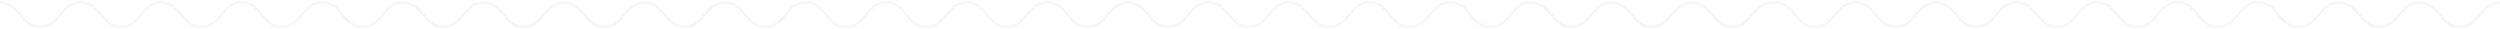 <svg width="1024" height="12" viewBox="0 0 1024 12" fill="none" xmlns="http://www.w3.org/2000/svg">
<path d="M0 1C8.253 1 8.253 11 16.506 11C24.76 11 24.76 1 33.013 1C41.266 1 41.266 11 49.5 11C57.754 11 57.754 1 65.987 1C74.241 1 74.241 11 82.475 11C90.728 11 90.728 1 98.981 1C107.234 1 107.234 11 115.488 11C123.741 11 123.741 1 131.994 1C140.248 1 140.247 11 148.501 11C156.754 11 156.754 1 165.007 1C173.261 1 173.261 11 181.514 11C189.767 11 189.767 1 198.02 1C206.274 1 206.274 11 214.508 11C222.761 11 222.761 1 230.995 1C239.248 1 239.248 11 247.482 11C255.735 11 255.735 1 263.988 1C272.242 1 272.242 11 280.495 11C288.748 11 288.748 1 297.002 1C305.255 1 305.255 11 313.508 11C321.761 11 321.761 1 329.995 1C338.249 1 338.249 11 346.483 11C354.736 11 354.736 1 362.97 1C371.223 1 371.223 11 379.476 11C387.729 11 387.729 1 395.983 1C404.236 1 404.236 11 412.489 11C420.743 11 420.743 1 428.996 1C437.249 1 437.249 11 445.502 11C453.756 11 453.756 1 462.009 1C470.262 1 470.262 11 478.515 11C486.769 11 486.769 1 495.003 1C503.256 1 503.256 11 511.49 11C519.743 11 519.743 1 527.977 1C536.23 1 536.23 11 544.483 11C552.737 11 552.737 1 560.99 1C569.243 1 569.243 11 577.496 11C585.75 11 585.75 1 594.003 1C602.256 1 602.256 11 610.51 11C618.763 11 618.763 1 627.016 1C635.269 1 635.269 11 643.523 11C651.776 11 651.776 1 660.01 1C668.263 1 668.263 11 676.497 11C684.751 11 684.751 1 692.984 1C701.238 1 701.238 11 709.491 11C717.744 11 717.744 1 725.997 1M726.999 1C735.252 1 735.252 11 743.505 11C751.758 11 751.758 1 760.012 1C768.265 1 768.265 11 776.499 11C784.752 11 784.752 1 792.986 1C801.24 1 801.239 11 809.473 11C817.727 11 817.727 1 825.979 1C834.233 1 834.233 11 842.486 11C850.739 11 850.739 1 858.993 1C867.246 1 867.246 11 875.5 11C883.752 11 883.752 1 892.006 1C900.259 1 900.259 11 908.512 11C916.766 11 916.766 1 925.019 1C933.272 1 933.272 11 941.506 11C949.76 11 949.76 1 957.993 1C966.247 1 966.247 11 974.48 11C982.734 11 982.734 1 990.987 1C999.24 1 999.24 11 1007.49 11C1015.75 11 1015.75 1 1024 1" stroke="#E6E8EC" stroke-opacity="0.4" stroke-miterlimit="10" stroke-linecap="square"/>
</svg>
